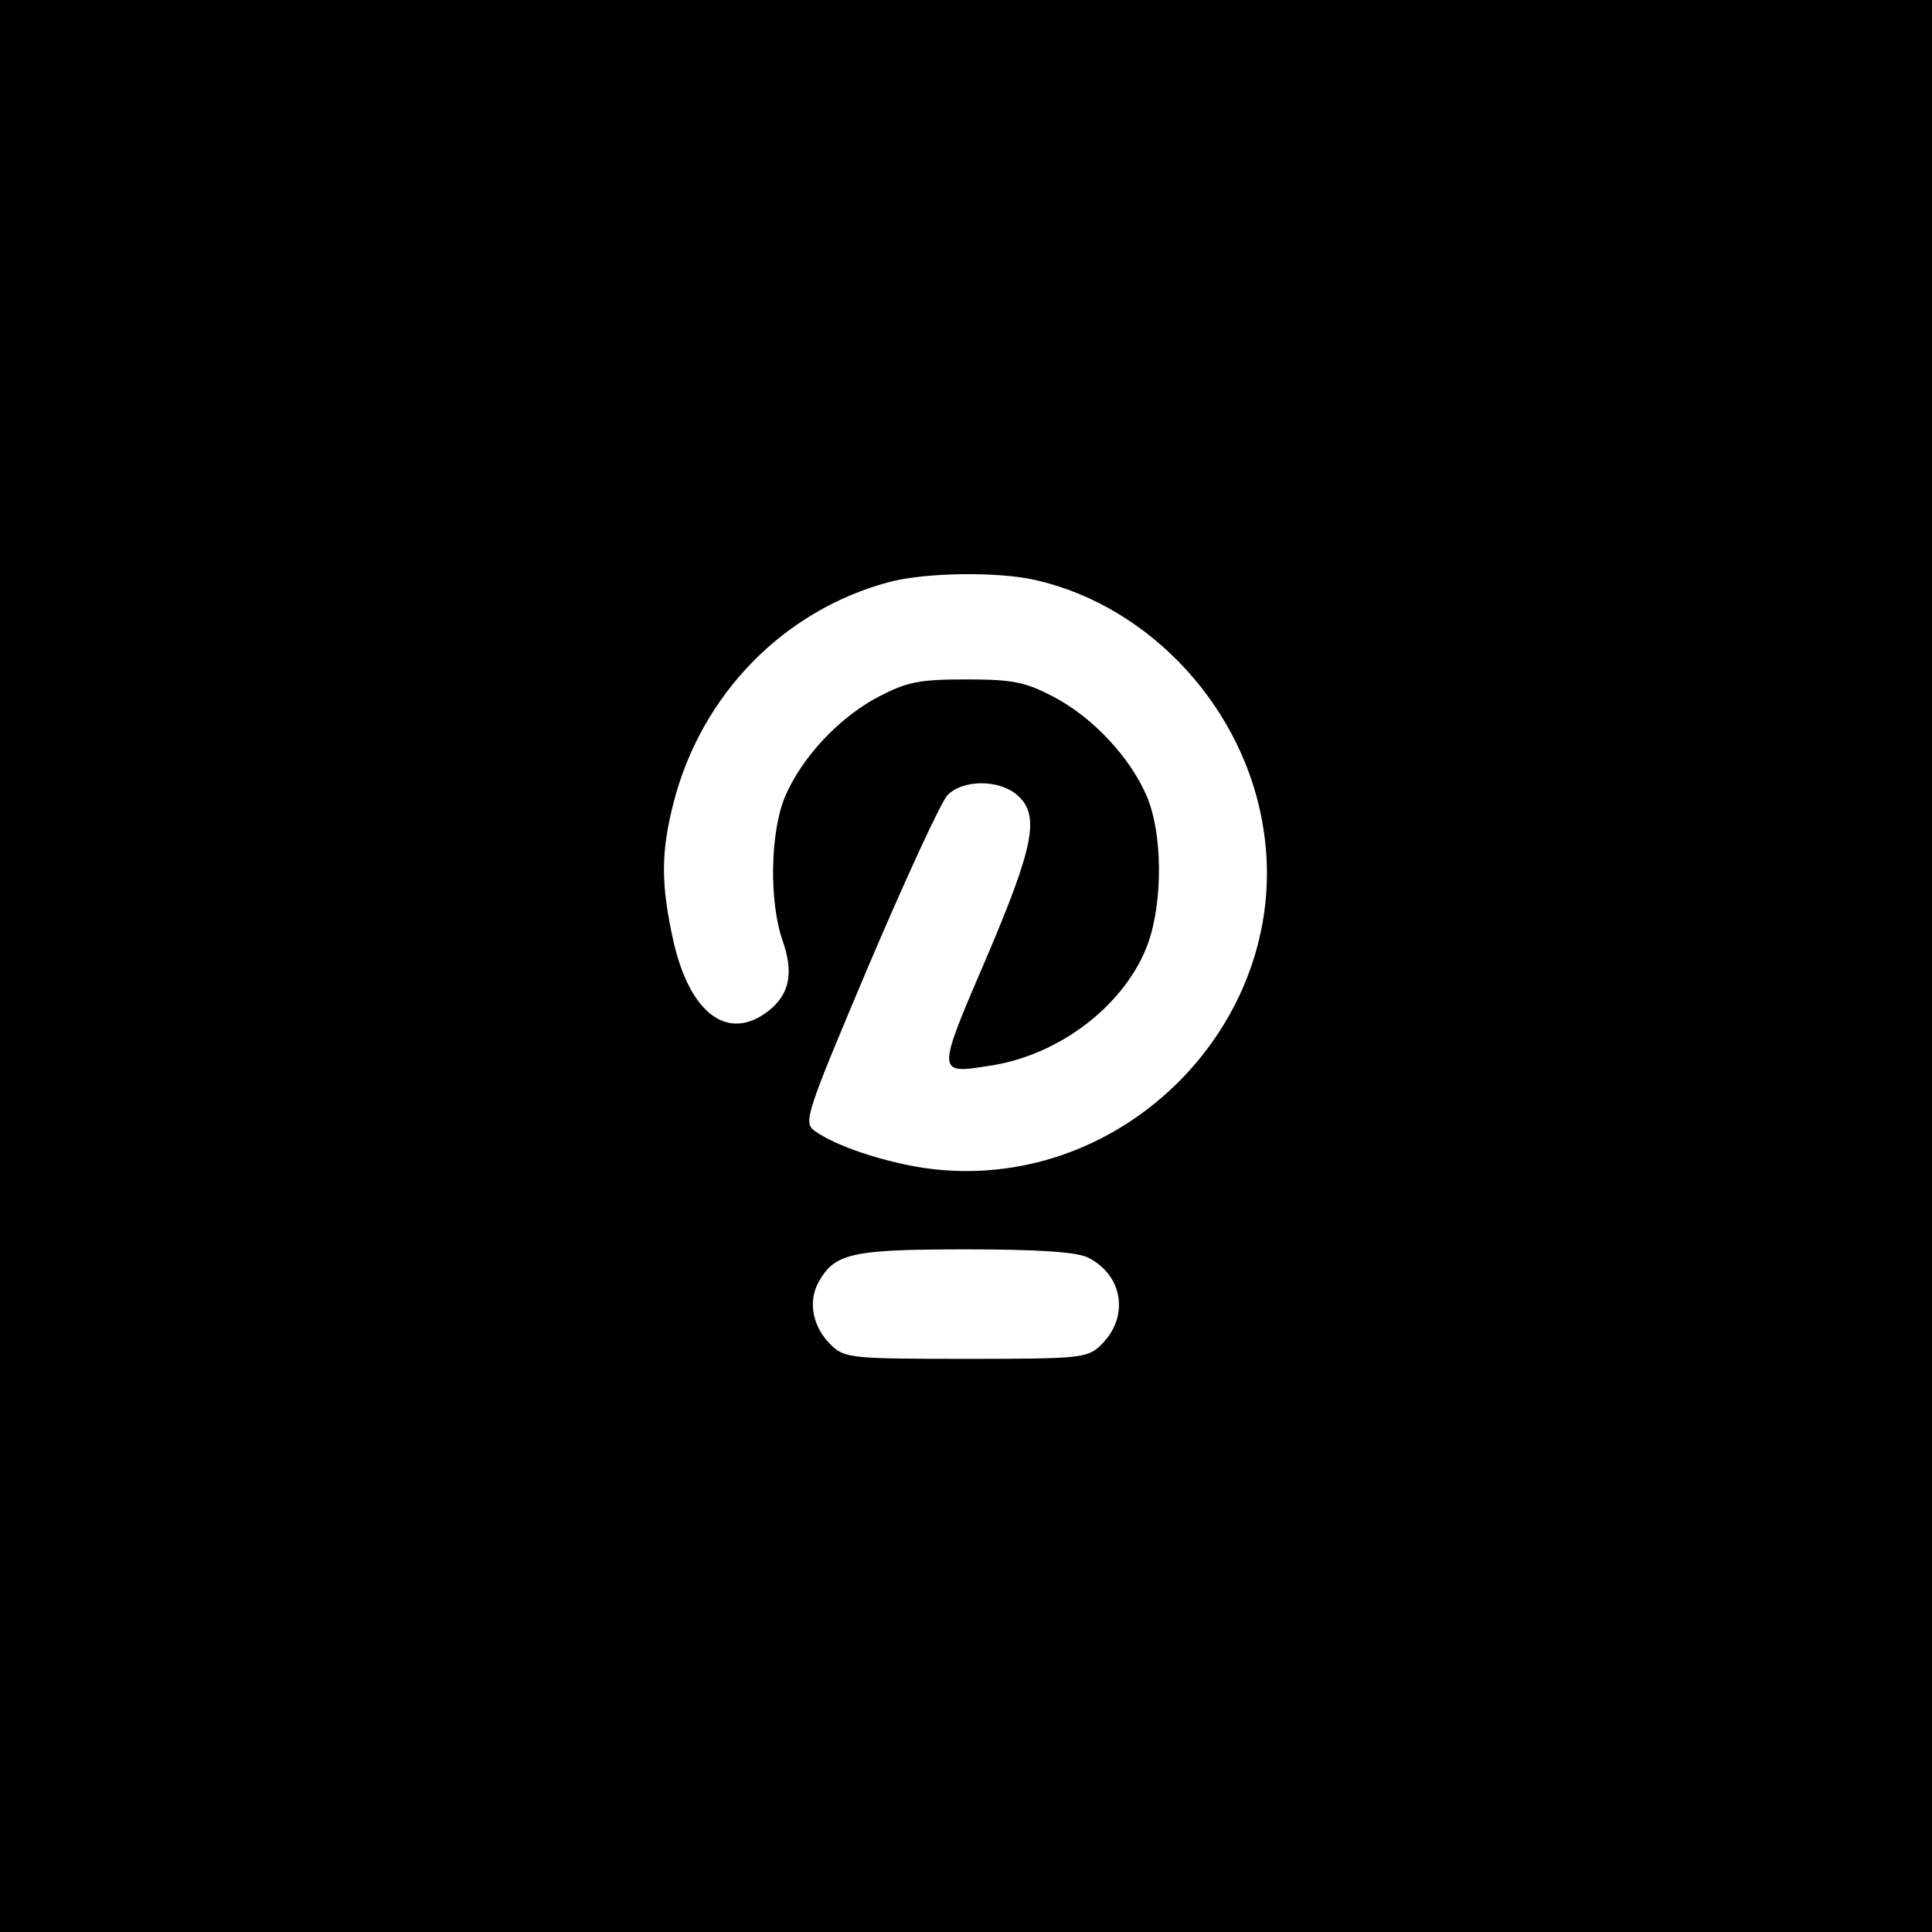 <?xml version="1.0" standalone="no"?>
<!DOCTYPE svg PUBLIC "-//W3C//DTD SVG 20010904//EN"
 "http://www.w3.org/TR/2001/REC-SVG-20010904/DTD/svg10.dtd">
<svg version="1.0" xmlns="http://www.w3.org/2000/svg"
 width="300pt" height="300pt" viewBox="0 0 300 300"
 preserveAspectRatio="xMidYMid meet">
<g transform="translate(0,300) scale(0.1,-0.1)"
fill="#000000" stroke="none">
<path d="M0 1500 l0 -1500 1500 0 1500 0 0 1500 0 1500 -1500 0 -1500 0 0
-1500z m1609 599 c179 -41 325 -201 353 -387 45 -288 -203 -552 -497 -529 -69
5 -163 34 -200 61 -18 13 -14 25 84 257 57 134 112 253 122 264 24 25 81 25
109 0 35 -31 26 -78 -49 -254 -77 -179 -77 -179 5 -166 110 16 213 96 247 191
23 66 22 170 -2 227 -26 61 -84 123 -145 155 -44 23 -63 27 -136 27 -73 0 -92
-4 -136 -27 -61 -32 -119 -94 -145 -155 -23 -55 -25 -162 -4 -223 18 -51 11
-84 -22 -110 -62 -48 -121 -5 -147 107 -20 90 -20 139 0 217 43 167 170 298
334 342 55 15 170 17 229 3z m81 -1052 c55 -28 64 -94 18 -137 -20 -19 -35
-20 -208 -20 -173 0 -188 1 -208 20 -30 28 -38 68 -21 99 25 45 51 51 229 51
112 0 173 -4 190 -13z"/>
</g>
</svg>
